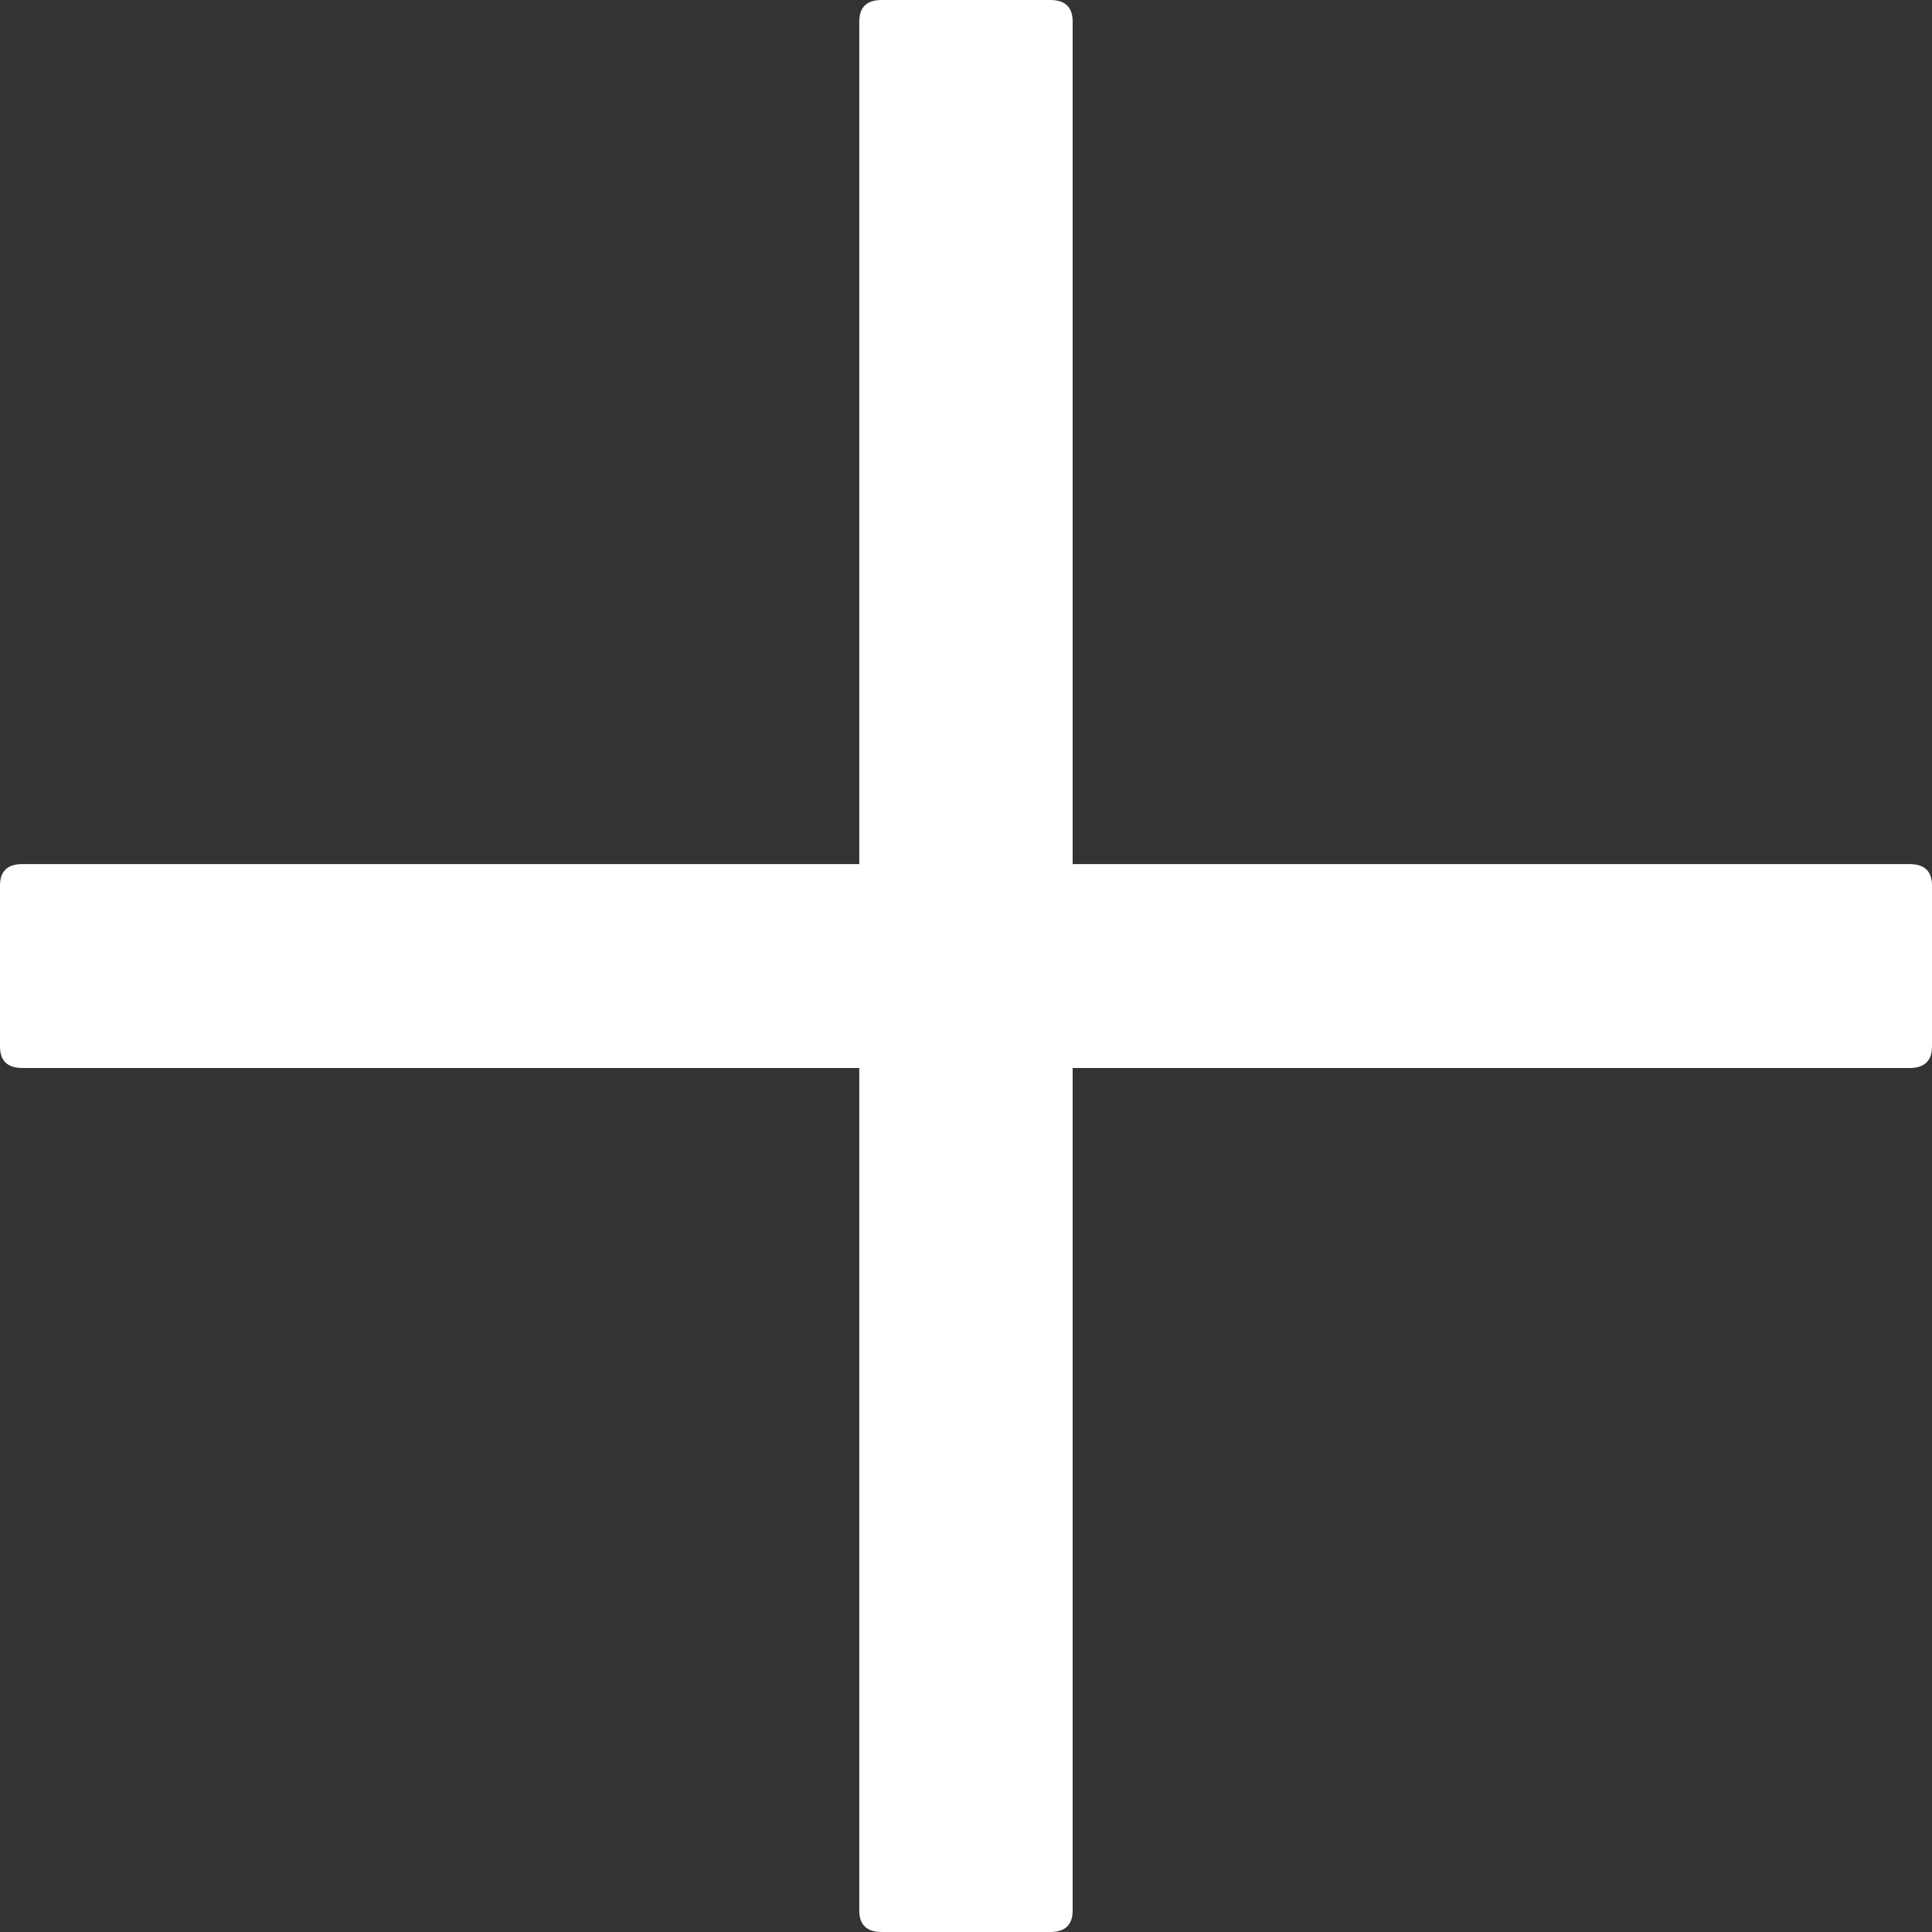 <svg width="25" height="25" viewBox="0 0 25 25" fill="none" xmlns="http://www.w3.org/2000/svg">
<rect x="0" y="0" width="25" height="25" fill="#333333" stroke="none"/>
<path d="M11.409 0H13.59C13.783 0 13.88 0.093 13.88 0.278V24.722C13.88 24.907 13.783 25 13.59 25H11.409C11.216 25 11.119 24.907 11.119 24.722V0.278C11.119 0.093 11.216 0 11.409 0Z" fill="white"/>
<path d="M0.291 11.181H24.709C24.903 11.181 25 11.273 25 11.458V13.542C25 13.727 24.903 13.82 24.709 13.82H0.291C0.097 13.82 0 13.727 0 13.542V11.458C0 11.273 0.097 11.181 0.291 11.181Z" fill="white"/>
</svg>
